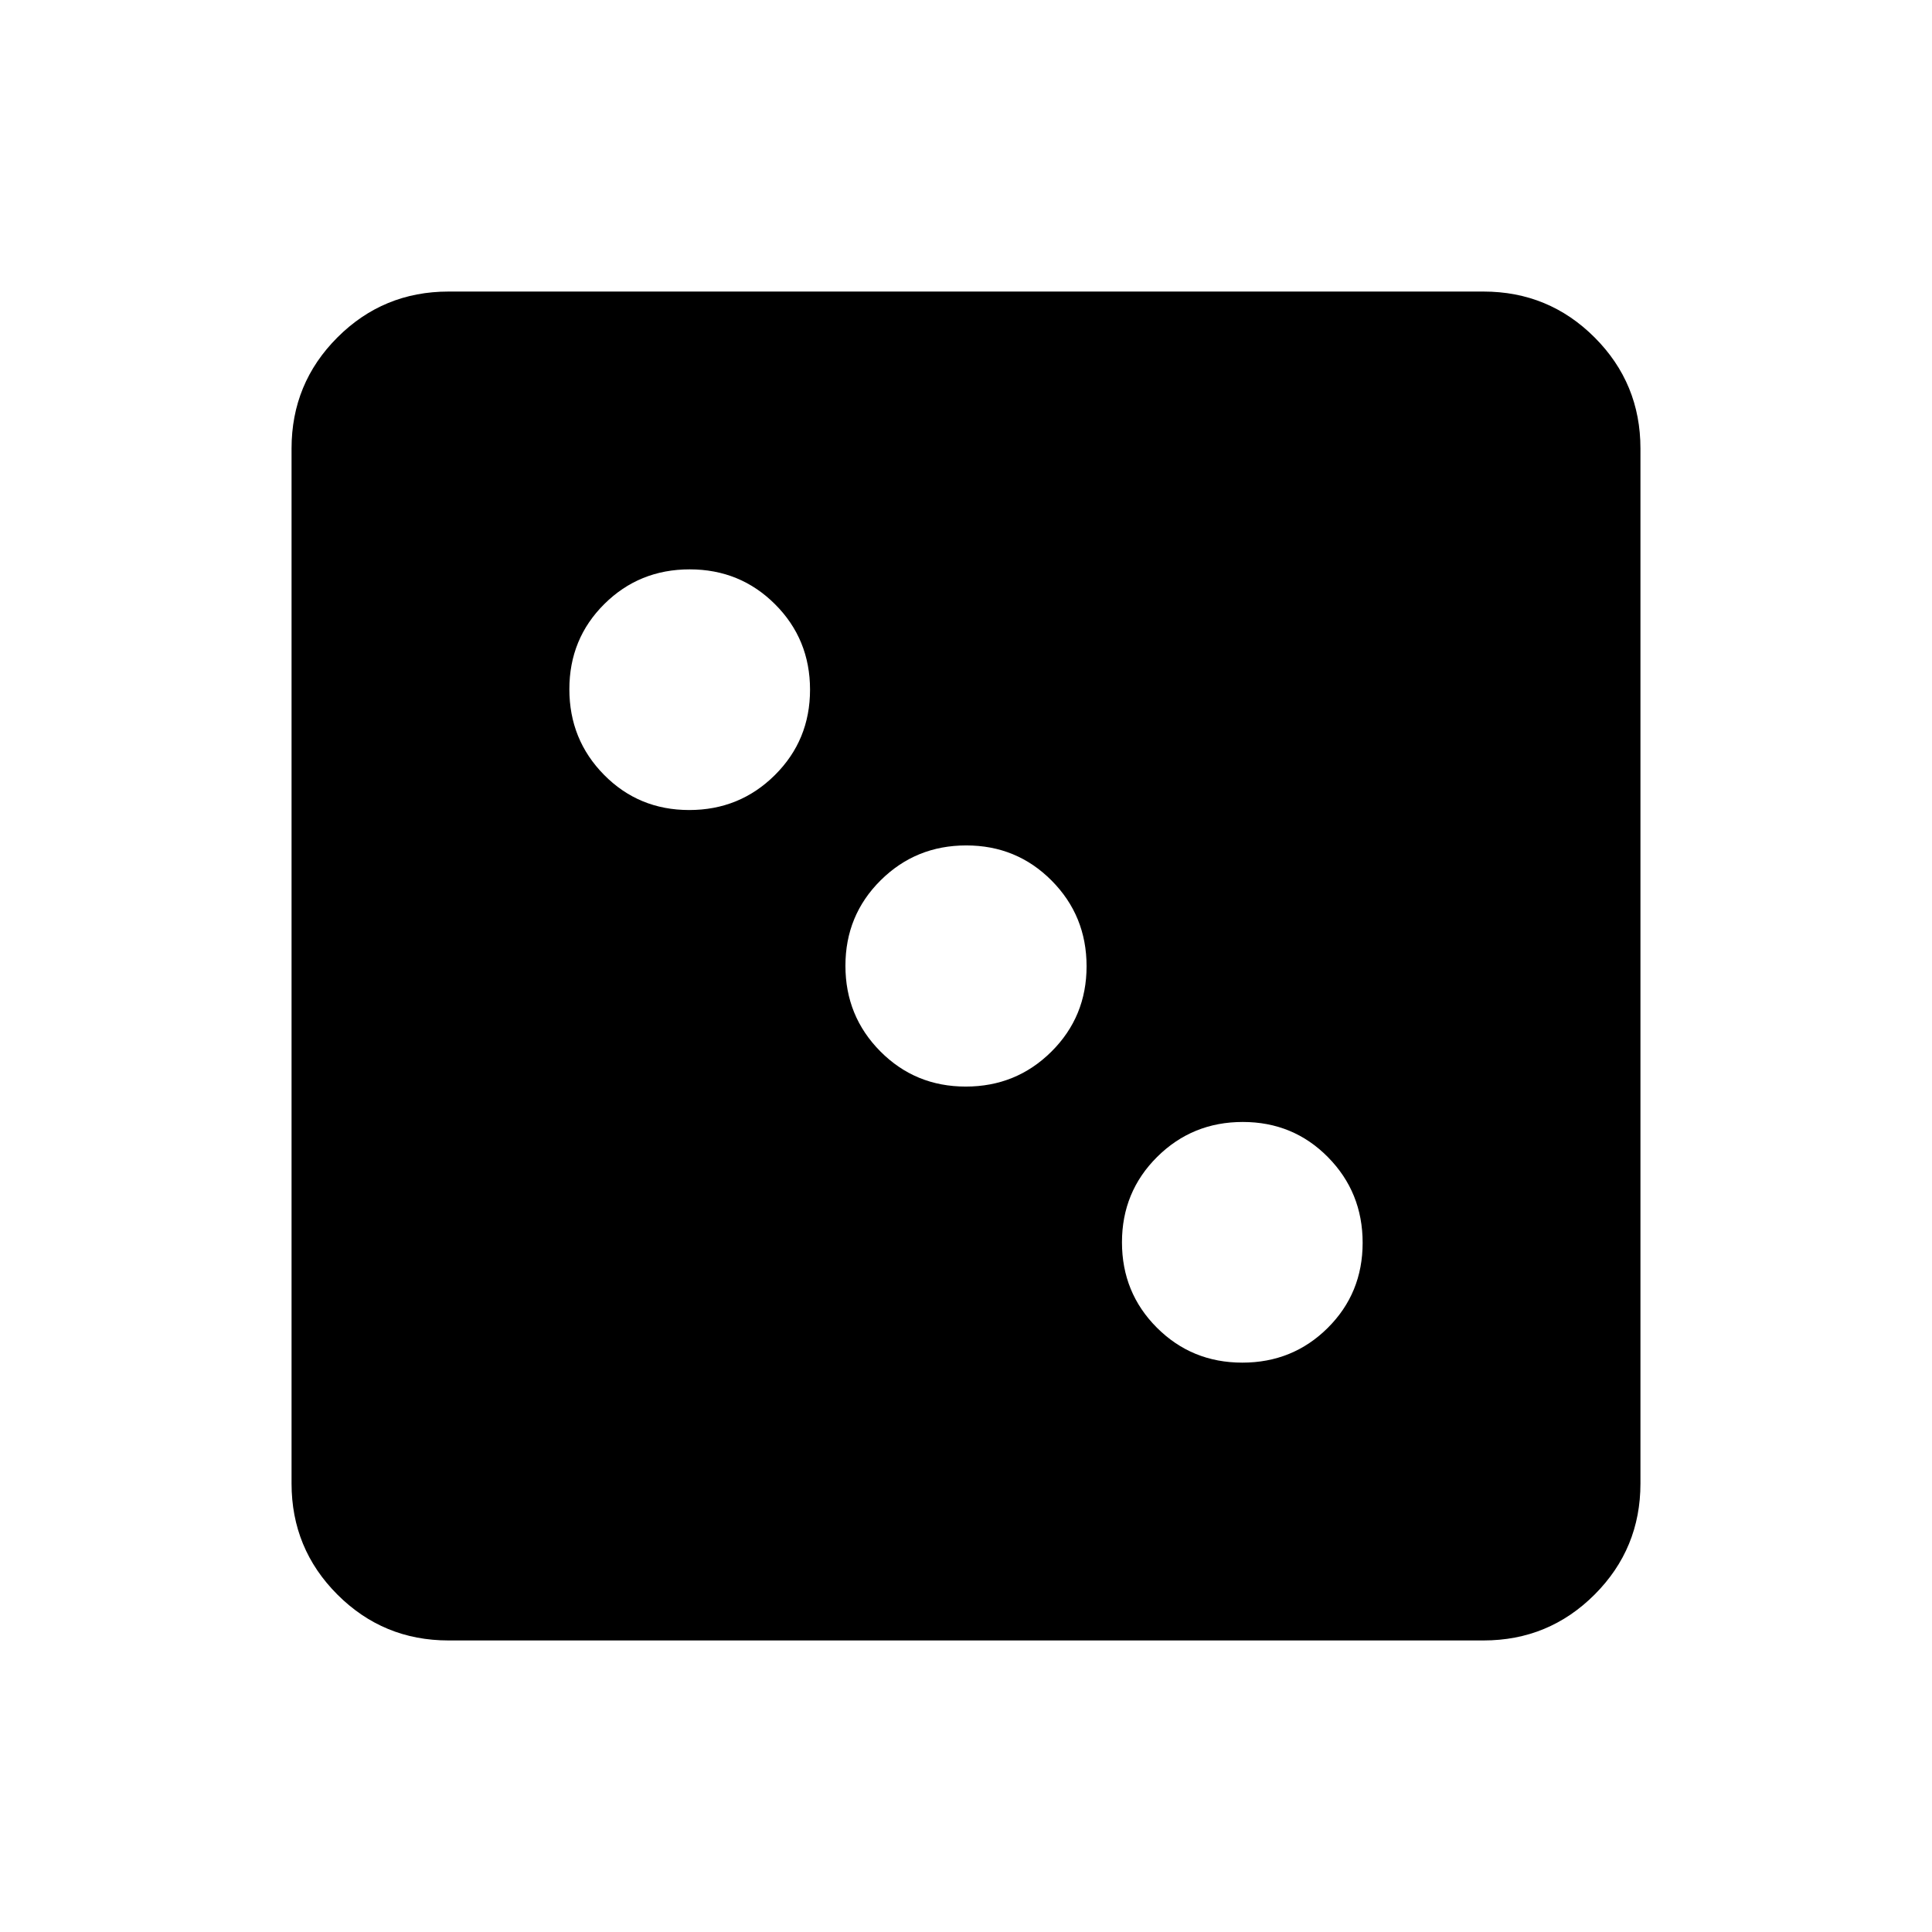 <svg xmlns="http://www.w3.org/2000/svg" height="20" viewBox="0 -960 960 960" width="20"><path d="M617.295-282.913q25.075 0 42.433-17.241 17.359-17.241 17.359-42.315 0-25.075-17.241-42.553-17.241-17.478-42.315-17.478-25.075 0-42.553 17.361-17.478 17.36-17.478 42.434 0 25.075 17.36 42.433 17.361 17.359 42.435 17.359ZM479.882-420.087q25.075 0 42.553-17.361 17.478-17.36 17.478-42.434 0-25.075-17.361-42.553-17.36-17.478-42.434-17.478-25.075 0-42.553 17.361-17.478 17.36-17.478 42.434 0 25.075 17.361 42.553 17.36 17.478 42.434 17.478ZM342.469-557.5q25.075 0 42.553-17.36 17.478-17.361 17.478-42.435 0-25.075-17.361-42.433-17.36-17.359-42.434-17.359-25.075 0-42.433 17.241-17.359 17.241-17.359 42.315 0 25.075 17.241 42.553 17.241 17.478 42.315 17.478ZM222.87-144.869q-32.421 0-55.211-22.79t-22.79-55.211v-514.26q0-32.421 22.79-55.211t55.211-22.79h514.26q32.421 0 55.211 22.79t22.79 55.211v514.26q0 32.421-22.79 55.211t-55.211 22.79H222.87Z"/></svg>